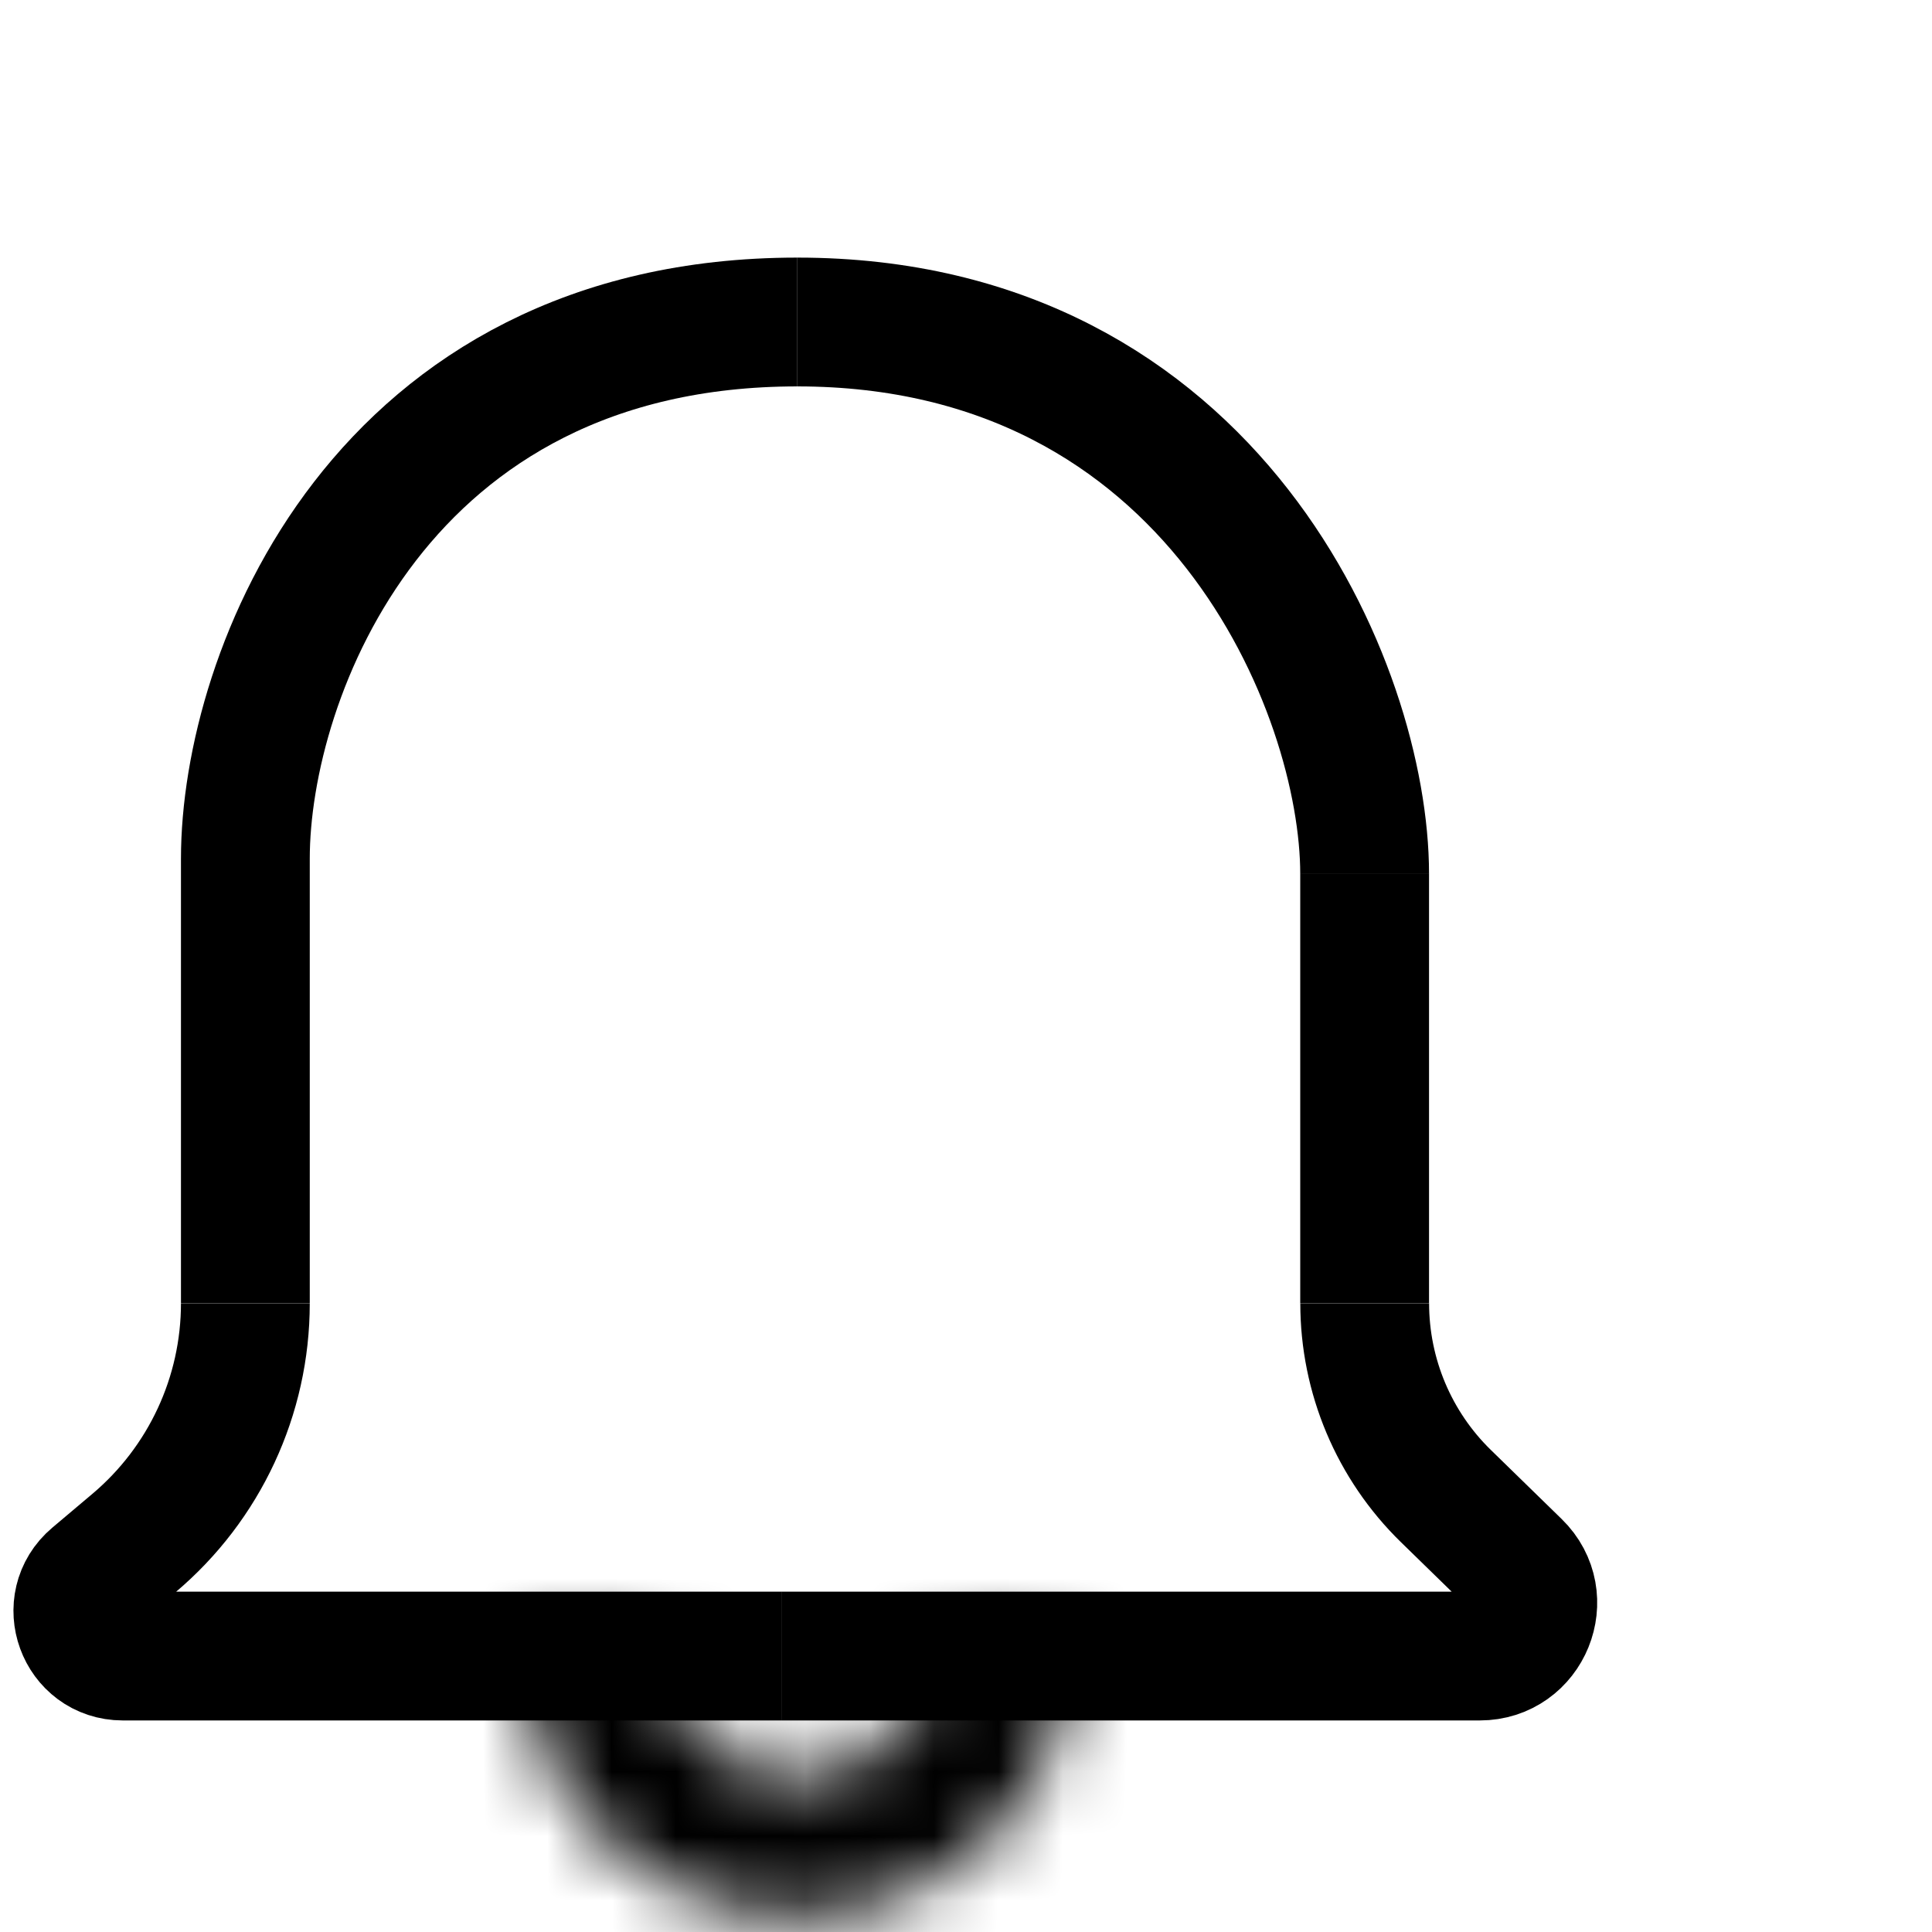 <svg width="30" height="30" viewBox="0 0 30 30" fill="none" xmlns="http://www.w3.org/2000/svg">
<path d="M3.81 13.332V20.237" stroke="black" stroke-width="2"/>
<path d="M21.19 13.57V20.237" stroke="black" stroke-width="2"/>
<path d="M3.81 13.333C3.81 10.476 5.905 5 12.381 5" stroke="black" stroke-width="2"/>
<path d="M21.19 13.571C21.19 10.714 18.857 5 12.381 5" stroke="black" stroke-width="2"/>
<path d="M3.81 20.238V20.238C3.81 21.674 3.176 23.036 2.079 23.961L1.458 24.485C0.961 24.904 1.257 25.715 1.907 25.715H12.143" stroke="black" stroke-width="2"/>
<path d="M21.191 20.238V20.238C21.191 21.366 21.646 22.446 22.454 23.233L23.551 24.303C24.08 24.818 23.715 25.715 22.977 25.715H12.143" stroke="black" stroke-width="2"/>
<mask id="path-7-inside-1" fill="white">
<path d="M8.095 25.476C8.095 26.613 8.547 27.703 9.35 28.506C10.154 29.31 11.244 29.762 12.381 29.762C13.517 29.762 14.607 29.31 15.411 28.506C16.215 27.703 16.666 26.613 16.666 25.476L14.495 25.476C14.495 26.037 14.272 26.575 13.876 26.971C13.479 27.368 12.941 27.59 12.381 27.59C11.82 27.59 11.282 27.368 10.886 26.971C10.489 26.575 10.266 26.037 10.266 25.476L8.095 25.476Z"/>
</mask>
<path d="M8.095 25.476C8.095 26.613 8.547 27.703 9.35 28.506C10.154 29.31 11.244 29.762 12.381 29.762C13.517 29.762 14.607 29.31 15.411 28.506C16.215 27.703 16.666 26.613 16.666 25.476L14.495 25.476C14.495 26.037 14.272 26.575 13.876 26.971C13.479 27.368 12.941 27.59 12.381 27.59C11.82 27.59 11.282 27.368 10.886 26.971C10.489 26.575 10.266 26.037 10.266 25.476L8.095 25.476Z" stroke="black" stroke-width="4" mask="url(#path-7-inside-1)"/>
</svg>
